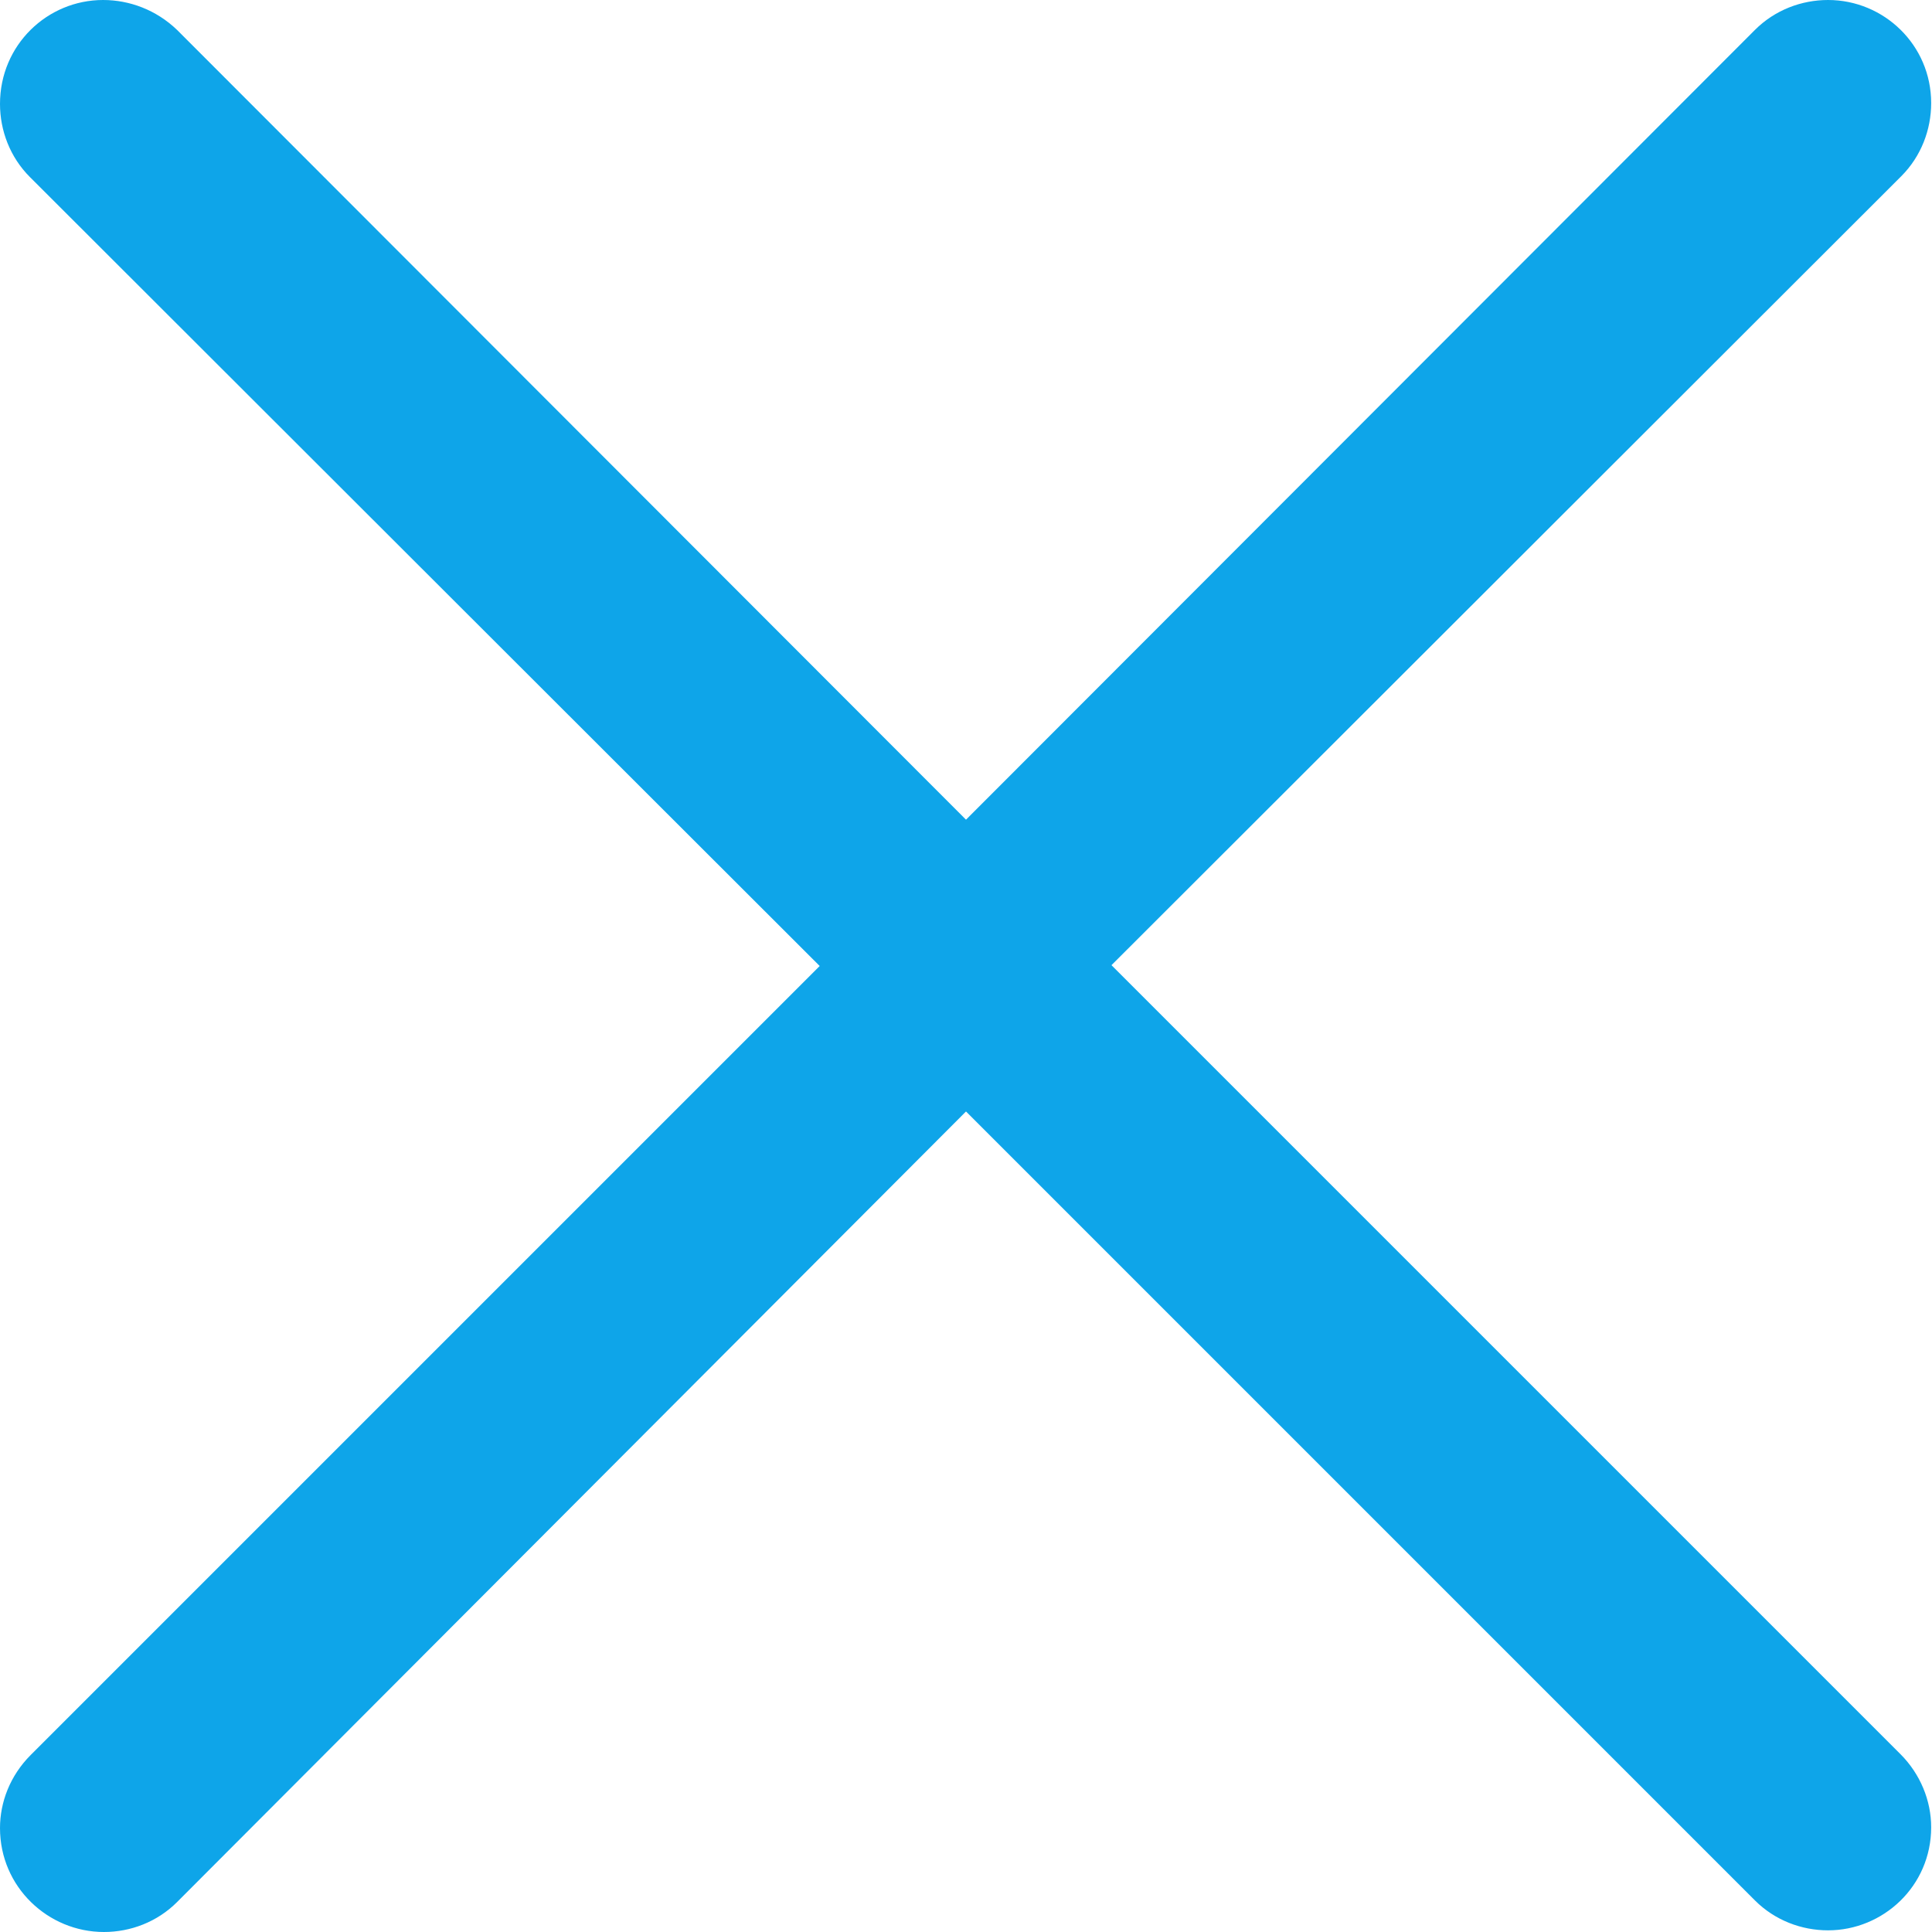 <?xml version="1.0" encoding="UTF-8"?>
<svg id="Layer_1" data-name="Layer 1" xmlns="http://www.w3.org/2000/svg" viewBox="0 0 23.24 23.24">
  <defs>
    <style>
      .cls-1 {
        fill: #0ea5e9;
        fill-rule: evenodd;
        stroke-width: 0px;
      }
    </style>
  </defs>
  <path class="cls-1" d="M11.62,9.86L21.11.36c.24-.24.56-.36.88-.36.67,0,1.24.54,1.24,1.24,0,.32-.12.64-.36.88l-9.5,9.49,9.49,9.49c.24.24.37.56.37.88,0,.71-.58,1.24-1.24,1.24-.32,0-.64-.12-.88-.36l-9.49-9.49L2.13,22.88c-.24.24-.56.36-.88.36C.58,23.24,0,22.7,0,21.99,0,21.68.12,21.36.37,21.11l9.49-9.49L.36,2.13c-.24-.24-.36-.56-.36-.88C0,.54.57,0,1.24,0,1.56,0,1.88.12,2.13.36l9.49,9.5Z"/>
</svg>